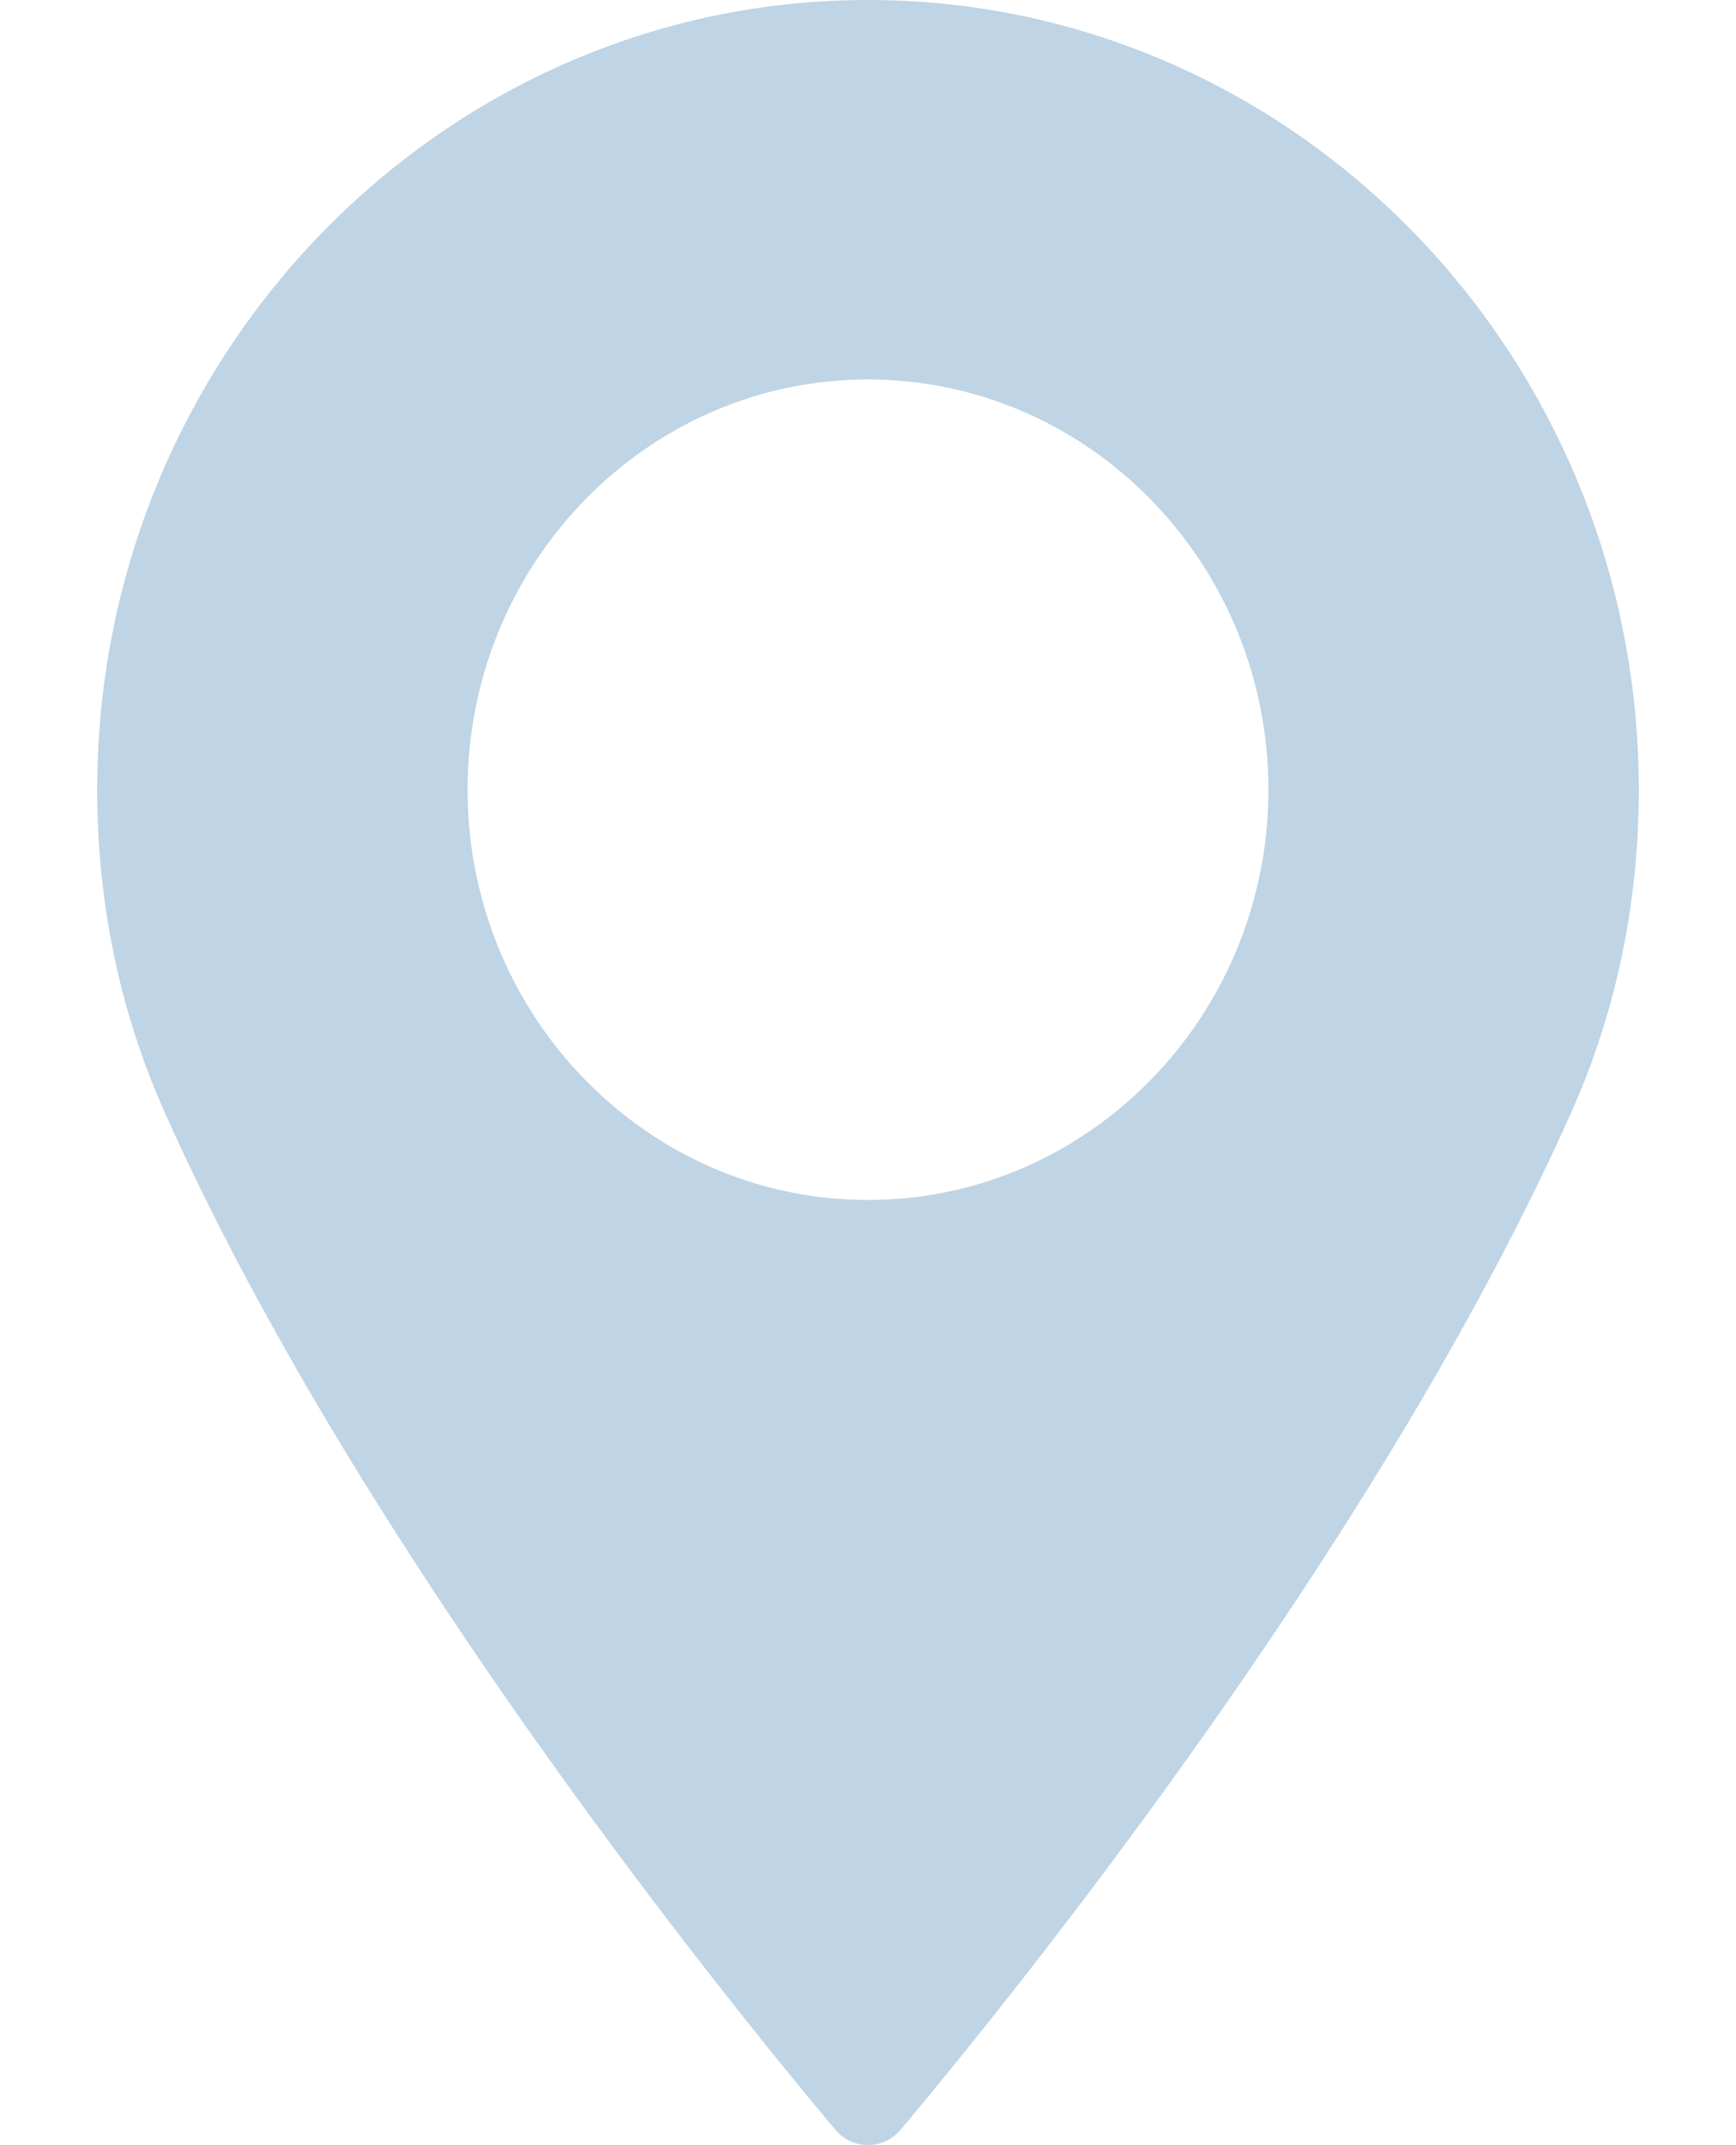 <svg xmlns="http://www.w3.org/2000/svg" width="17" height="21" fill="none" viewBox="0 0 17 21">
  <path fill="#BFD4E4" fill-rule="evenodd" d="M8.5 0C4.338 0 .952 3.468.952 7.731c0 1.112.222 2.174.66 3.156 1.887 4.23 5.505 8.696 6.57 9.964a.416.416 0 0 0 .636 0c1.064-1.268 4.682-5.733 6.57-9.964.438-.982.66-2.044.66-3.156C16.048 3.468 12.662 0 8.5 0Zm0 11.747c-2.162 0-3.921-1.801-3.921-4.016 0-2.214 1.759-4.016 3.92-4.016 2.163 0 3.922 1.802 3.922 4.016 0 2.215-1.76 4.016-3.921 4.016Z" clip-rule="evenodd"/>
</svg>

